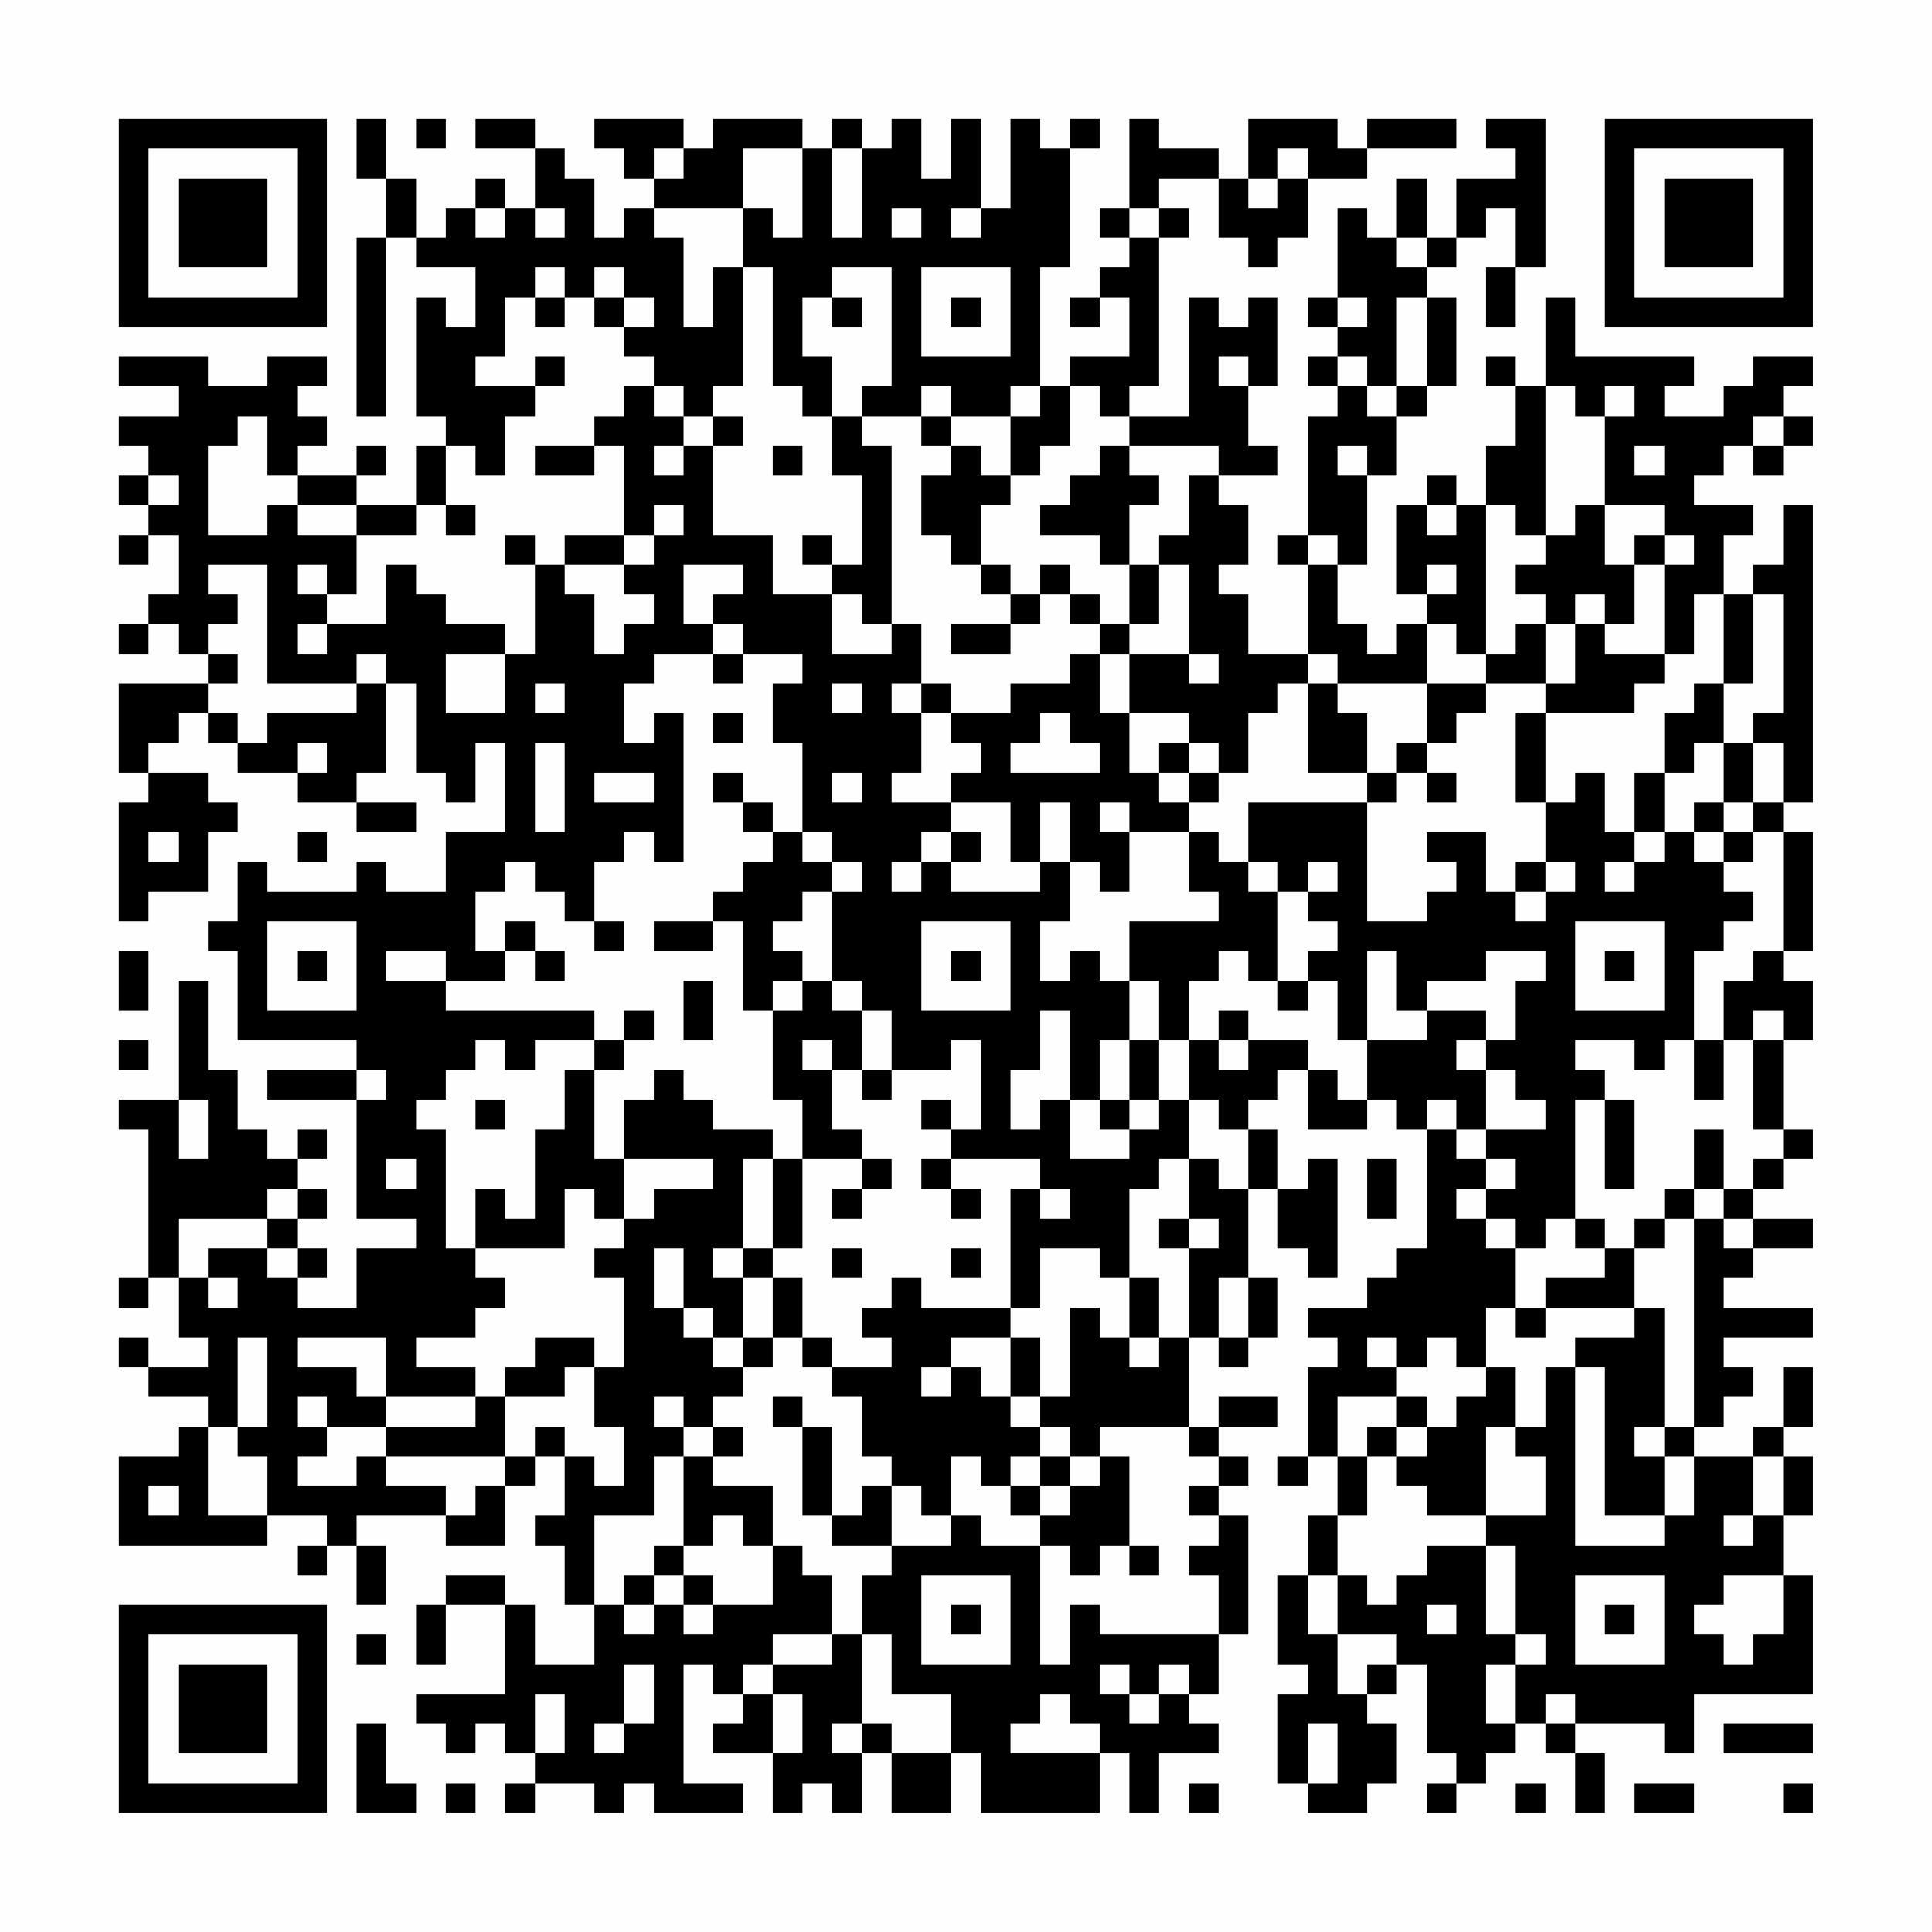 <?xml version="1.0" encoding="UTF-8"?>
<svg xmlns="http://www.w3.org/2000/svg" version="1.1" width="300" height="300" viewBox="0 0 300 300"><rect x="0" y="0" width="300" height="300" fill="#fefefe"/><g transform="scale(4.615)"><g transform="translate(4,4)"><path fill-rule="evenodd" d="M8 0L8 2L9 2L9 4L8 4L8 10L9 10L9 4L10 4L10 5L12 5L12 7L11 7L11 6L10 6L10 10L11 10L11 11L10 11L10 13L8 13L8 12L9 12L9 11L8 11L8 12L6 12L6 11L7 11L7 10L6 10L6 9L7 9L7 8L5 8L5 9L3 9L3 8L0 8L0 9L2 9L2 10L0 10L0 11L1 11L1 12L0 12L0 13L1 13L1 14L0 14L0 15L1 15L1 14L2 14L2 16L1 16L1 17L0 17L0 18L1 18L1 17L2 17L2 18L3 18L3 19L0 19L0 22L1 22L1 23L0 23L0 27L1 27L1 26L3 26L3 24L4 24L4 23L3 23L3 22L1 22L1 21L2 21L2 20L3 20L3 21L4 21L4 22L6 22L6 23L8 23L8 24L10 24L10 23L8 23L8 22L9 22L9 19L10 19L10 22L11 22L11 23L12 23L12 21L13 21L13 24L11 24L11 26L9 26L9 25L8 25L8 26L5 26L5 25L4 25L4 27L3 27L3 28L4 28L4 31L8 31L8 32L5 32L5 33L8 33L8 37L10 37L10 38L8 38L8 40L6 40L6 39L7 39L7 38L6 38L6 37L7 37L7 36L6 36L6 35L7 35L7 34L6 34L6 35L5 35L5 34L4 34L4 32L3 32L3 29L2 29L2 33L0 33L0 34L1 34L1 39L0 39L0 40L1 40L1 39L2 39L2 41L3 41L3 42L1 42L1 41L0 41L0 42L1 42L1 43L3 43L3 44L2 44L2 45L0 45L0 48L5 48L5 47L7 47L7 48L6 48L6 49L7 49L7 48L8 48L8 50L9 50L9 48L8 48L8 47L11 47L11 48L13 48L13 46L14 46L14 45L15 45L15 47L14 47L14 48L15 48L15 50L16 50L16 52L14 52L14 50L13 50L13 49L11 49L11 50L10 50L10 52L11 52L11 50L13 50L13 53L10 53L10 54L11 54L11 55L12 55L12 54L13 54L13 55L14 55L14 56L13 56L13 57L14 57L14 56L16 56L16 57L17 57L17 56L18 56L18 57L21 57L21 56L19 56L19 52L20 52L20 53L21 53L21 54L20 54L20 55L22 55L22 57L23 57L23 56L24 56L24 57L25 57L25 55L26 55L26 57L28 57L28 55L29 55L29 57L33 57L33 55L34 55L34 57L35 57L35 55L37 55L37 54L36 54L36 53L37 53L37 51L38 51L38 47L37 47L37 46L38 46L38 45L37 45L37 44L39 44L39 43L37 43L37 44L36 44L36 41L37 41L37 42L38 42L38 41L39 41L39 39L38 39L38 36L39 36L39 38L40 38L40 39L41 39L41 35L40 35L40 36L39 36L39 34L38 34L38 33L39 33L39 32L40 32L40 34L42 34L42 33L43 33L43 34L44 34L44 38L43 38L43 39L42 39L42 40L40 40L40 41L41 41L41 42L40 42L40 45L39 45L39 46L40 46L40 45L41 45L41 47L40 47L40 49L39 49L39 52L40 52L40 53L39 53L39 56L40 56L40 57L42 57L42 56L43 56L43 54L42 54L42 53L43 53L43 52L44 52L44 55L45 55L45 56L44 56L44 57L45 57L45 56L46 56L46 55L47 55L47 54L48 54L48 55L49 55L49 57L50 57L50 55L49 55L49 54L52 54L52 55L53 55L53 53L57 53L57 49L56 49L56 47L57 47L57 45L56 45L56 44L57 44L57 42L56 42L56 44L55 44L55 45L53 45L53 44L54 44L54 43L55 43L55 42L54 42L54 41L57 41L57 40L54 40L54 39L55 39L55 38L57 38L57 37L55 37L55 36L56 36L56 35L57 35L57 34L56 34L56 31L57 31L57 29L56 29L56 28L57 28L57 24L56 24L56 23L57 23L57 13L56 13L56 15L55 15L55 16L54 16L54 14L55 14L55 13L53 13L53 12L54 12L54 11L55 11L55 12L56 12L56 11L57 11L57 10L56 10L56 9L57 9L57 8L55 8L55 9L54 9L54 10L52 10L52 9L53 9L53 8L49 8L49 6L48 6L48 9L47 9L47 8L46 8L46 9L47 9L47 11L46 11L46 13L45 13L45 12L44 12L44 13L43 13L43 16L44 16L44 17L43 17L43 18L42 18L42 17L41 17L41 15L42 15L42 12L43 12L43 10L44 10L44 9L45 9L45 6L44 6L44 5L45 5L45 4L46 4L46 3L47 3L47 5L46 5L46 7L47 7L47 5L48 5L48 0L46 0L46 1L47 1L47 2L45 2L45 4L44 4L44 2L43 2L43 4L42 4L42 3L41 3L41 6L40 6L40 7L41 7L41 8L40 8L40 9L41 9L41 10L40 10L40 14L39 14L39 15L40 15L40 18L38 18L38 16L37 16L37 15L38 15L38 13L37 13L37 12L39 12L39 11L38 11L38 9L39 9L39 6L38 6L38 7L37 7L37 6L36 6L36 10L34 10L34 9L35 9L35 4L36 4L36 3L35 3L35 2L37 2L37 4L38 4L38 5L39 5L39 4L40 4L40 2L42 2L42 1L45 1L45 0L42 0L42 1L41 1L41 0L38 0L38 2L37 2L37 1L35 1L35 0L34 0L34 3L33 3L33 4L34 4L34 5L33 5L33 6L32 6L32 7L33 7L33 6L34 6L34 8L32 8L32 9L31 9L31 5L32 5L32 1L33 1L33 0L32 0L32 1L31 1L31 0L30 0L30 3L29 3L29 0L28 0L28 2L27 2L27 0L26 0L26 1L25 1L25 0L24 0L24 1L23 1L23 0L20 0L20 1L19 1L19 0L16 0L16 1L17 1L17 2L18 2L18 3L17 3L17 4L16 4L16 2L15 2L15 1L14 1L14 0L12 0L12 1L14 1L14 3L13 3L13 2L12 2L12 3L11 3L11 4L10 4L10 2L9 2L9 0ZM10 0L10 1L11 1L11 0ZM18 1L18 2L19 2L19 1ZM21 1L21 3L18 3L18 4L19 4L19 7L20 7L20 5L21 5L21 9L20 9L20 10L19 10L19 9L18 9L18 8L17 8L17 7L18 7L18 6L17 6L17 5L16 5L16 6L15 6L15 5L14 5L14 6L13 6L13 8L12 8L12 9L14 9L14 10L13 10L13 12L12 12L12 11L11 11L11 13L10 13L10 14L8 14L8 13L6 13L6 12L5 12L5 10L4 10L4 11L3 11L3 14L5 14L5 13L6 13L6 14L8 14L8 16L7 16L7 15L6 15L6 16L7 16L7 17L6 17L6 18L7 18L7 17L9 17L9 15L10 15L10 16L11 16L11 17L13 17L13 18L11 18L11 20L13 20L13 18L14 18L14 15L15 15L15 16L16 16L16 18L17 18L17 17L18 17L18 16L17 16L17 15L18 15L18 14L19 14L19 13L18 13L18 14L17 14L17 11L16 11L16 10L17 10L17 9L18 9L18 10L19 10L19 11L18 11L18 12L19 12L19 11L20 11L20 14L22 14L22 16L24 16L24 18L26 18L26 17L27 17L27 19L26 19L26 20L27 20L27 22L26 22L26 23L28 23L28 24L27 24L27 25L26 25L26 26L27 26L27 25L28 25L28 26L31 26L31 25L32 25L32 27L31 27L31 29L32 29L32 28L33 28L33 29L34 29L34 31L33 31L33 33L32 33L32 30L31 30L31 32L30 32L30 34L31 34L31 33L32 33L32 35L34 35L34 34L35 34L35 33L36 33L36 35L35 35L35 36L34 36L34 39L33 39L33 38L31 38L31 40L30 40L30 36L31 36L31 37L32 37L32 36L31 36L31 35L28 35L28 34L29 34L29 31L28 31L28 32L26 32L26 30L25 30L25 29L24 29L24 26L25 26L25 25L24 25L24 24L23 24L23 21L22 21L22 19L23 19L23 18L21 18L21 17L20 17L20 16L21 16L21 15L19 15L19 17L20 17L20 18L18 18L18 19L17 19L17 21L18 21L18 20L19 20L19 25L18 25L18 24L17 24L17 25L16 25L16 27L15 27L15 26L14 26L14 25L13 25L13 26L12 26L12 28L13 28L13 29L11 29L11 28L9 28L9 29L11 29L11 30L16 30L16 31L14 31L14 32L13 32L13 31L12 31L12 32L11 32L11 33L10 33L10 34L11 34L11 38L12 38L12 39L13 39L13 40L12 40L12 41L10 41L10 42L12 42L12 43L9 43L9 41L6 41L6 42L8 42L8 43L9 43L9 44L7 44L7 43L6 43L6 44L7 44L7 45L6 45L6 46L8 46L8 45L9 45L9 46L11 46L11 47L12 47L12 46L13 46L13 45L14 45L14 44L15 44L15 45L16 45L16 46L17 46L17 44L16 44L16 42L17 42L17 39L16 39L16 38L17 38L17 37L18 37L18 36L20 36L20 35L17 35L17 33L18 33L18 32L19 32L19 33L20 33L20 34L22 34L22 35L21 35L21 38L20 38L20 39L21 39L21 41L20 41L20 40L19 40L19 38L18 38L18 40L19 40L19 41L20 41L20 42L21 42L21 43L20 43L20 44L19 44L19 43L18 43L18 44L19 44L19 45L18 45L18 47L16 47L16 50L17 50L17 51L18 51L18 50L19 50L19 51L20 51L20 50L22 50L22 48L23 48L23 49L24 49L24 51L22 51L22 52L21 52L21 53L22 53L22 55L23 55L23 53L22 53L22 52L24 52L24 51L25 51L25 54L24 54L24 55L25 55L25 54L26 54L26 55L28 55L28 53L26 53L26 51L25 51L25 49L26 49L26 48L28 48L28 47L29 47L29 48L31 48L31 52L32 52L32 50L33 50L33 51L37 51L37 49L36 49L36 48L37 48L37 47L36 47L36 46L37 46L37 45L36 45L36 44L33 44L33 45L32 45L32 44L31 44L31 43L32 43L32 40L33 40L33 41L34 41L34 42L35 42L35 41L36 41L36 38L37 38L37 37L36 37L36 35L37 35L37 36L38 36L38 34L37 34L37 33L36 33L36 31L37 31L37 32L38 32L38 31L40 31L40 32L41 32L41 33L42 33L42 31L44 31L44 30L46 30L46 31L45 31L45 32L46 32L46 34L45 34L45 33L44 33L44 34L45 34L45 35L46 35L46 36L45 36L45 37L46 37L46 38L47 38L47 40L46 40L46 42L45 42L45 41L44 41L44 42L43 42L43 41L42 41L42 42L43 42L43 43L41 43L41 45L42 45L42 47L41 47L41 49L40 49L40 51L41 51L41 53L42 53L42 52L43 52L43 51L41 51L41 49L42 49L42 50L43 50L43 49L44 49L44 48L46 48L46 51L47 51L47 52L46 52L46 54L47 54L47 52L48 52L48 51L47 51L47 48L46 48L46 47L48 47L48 45L47 45L47 44L48 44L48 42L49 42L49 48L52 48L52 47L53 47L53 45L52 45L52 44L53 44L53 37L54 37L54 38L55 38L55 37L54 37L54 36L55 36L55 35L56 35L56 34L55 34L55 31L56 31L56 30L55 30L55 31L54 31L54 29L55 29L55 28L56 28L56 24L55 24L55 23L56 23L56 21L55 21L55 20L56 20L56 16L55 16L55 19L54 19L54 16L53 16L53 18L52 18L52 15L53 15L53 14L52 14L52 13L50 13L50 10L51 10L51 9L50 9L50 10L49 10L49 9L48 9L48 14L47 14L47 13L46 13L46 18L45 18L45 17L44 17L44 19L41 19L41 18L40 18L40 19L39 19L39 20L38 20L38 22L37 22L37 21L36 21L36 20L34 20L34 18L36 18L36 19L37 19L37 18L36 18L36 15L35 15L35 14L36 14L36 12L37 12L37 11L34 11L34 10L33 10L33 9L32 9L32 11L31 11L31 12L30 12L30 10L31 10L31 9L30 9L30 10L28 10L28 9L27 9L27 10L25 10L25 9L26 9L26 5L24 5L24 6L23 6L23 8L24 8L24 10L23 10L23 9L22 9L22 5L21 5L21 3L22 3L22 4L23 4L23 1ZM24 1L24 4L25 4L25 1ZM39 1L39 2L38 2L38 3L39 3L39 2L40 2L40 1ZM12 3L12 4L13 4L13 3ZM14 3L14 4L15 4L15 3ZM26 3L26 4L27 4L27 3ZM28 3L28 4L29 4L29 3ZM34 3L34 4L35 4L35 3ZM43 4L43 5L44 5L44 4ZM27 5L27 8L30 8L30 5ZM14 6L14 7L15 7L15 6ZM16 6L16 7L17 7L17 6ZM24 6L24 7L25 7L25 6ZM28 6L28 7L29 7L29 6ZM41 6L41 7L42 7L42 6ZM43 6L43 9L42 9L42 8L41 8L41 9L42 9L42 10L43 10L43 9L44 9L44 6ZM14 8L14 9L15 9L15 8ZM37 8L37 9L38 9L38 8ZM20 10L20 11L21 11L21 10ZM24 10L24 12L25 12L25 15L24 15L24 14L23 14L23 15L24 15L24 16L25 16L25 17L26 17L26 11L25 11L25 10ZM27 10L27 11L28 11L28 12L27 12L27 14L28 14L28 15L29 15L29 16L30 16L30 17L28 17L28 18L30 18L30 17L31 17L31 16L32 16L32 17L33 17L33 18L32 18L32 19L30 19L30 20L28 20L28 19L27 19L27 20L28 20L28 21L29 21L29 22L28 22L28 23L30 23L30 25L31 25L31 23L32 23L32 25L33 25L33 26L34 26L34 24L36 24L36 26L37 26L37 27L34 27L34 29L35 29L35 31L34 31L34 33L33 33L33 34L34 34L34 33L35 33L35 31L36 31L36 29L37 29L37 28L38 28L38 29L39 29L39 30L40 30L40 29L41 29L41 31L42 31L42 28L43 28L43 30L44 30L44 29L46 29L46 28L48 28L48 29L47 29L47 31L46 31L46 32L47 32L47 33L48 33L48 34L46 34L46 35L47 35L47 36L46 36L46 37L47 37L47 38L48 38L48 37L49 37L49 38L50 38L50 39L48 39L48 40L47 40L47 41L48 41L48 40L51 40L51 41L49 41L49 42L50 42L50 47L52 47L52 45L51 45L51 44L52 44L52 40L51 40L51 38L52 38L52 37L53 37L53 36L54 36L54 34L53 34L53 36L52 36L52 37L51 37L51 38L50 38L50 37L49 37L49 33L50 33L50 36L51 36L51 33L50 33L50 32L49 32L49 31L51 31L51 32L52 32L52 31L53 31L53 33L54 33L54 31L53 31L53 28L54 28L54 27L55 27L55 26L54 26L54 25L55 25L55 24L54 24L54 23L55 23L55 21L54 21L54 19L53 19L53 20L52 20L52 22L51 22L51 24L50 24L50 22L49 22L49 23L48 23L48 20L51 20L51 19L52 19L52 18L50 18L50 17L51 17L51 15L52 15L52 14L51 14L51 15L50 15L50 13L49 13L49 14L48 14L48 15L47 15L47 16L48 16L48 17L47 17L47 18L46 18L46 19L44 19L44 21L43 21L43 22L42 22L42 20L41 20L41 19L40 19L40 22L42 22L42 23L38 23L38 25L37 25L37 24L36 24L36 23L37 23L37 22L36 22L36 21L35 21L35 22L34 22L34 20L33 20L33 18L34 18L34 17L35 17L35 15L34 15L34 13L35 13L35 12L34 12L34 11L33 11L33 12L32 12L32 13L31 13L31 14L33 14L33 15L34 15L34 17L33 17L33 16L32 16L32 15L31 15L31 16L30 16L30 15L29 15L29 13L30 13L30 12L29 12L29 11L28 11L28 10ZM55 10L55 11L56 11L56 10ZM14 11L14 12L16 12L16 11ZM22 11L22 12L23 12L23 11ZM41 11L41 12L42 12L42 11ZM51 11L51 12L52 12L52 11ZM1 12L1 13L2 13L2 12ZM11 13L11 14L12 14L12 13ZM44 13L44 14L45 14L45 13ZM13 14L13 15L14 15L14 14ZM15 14L15 15L17 15L17 14ZM40 14L40 15L41 15L41 14ZM3 15L3 16L4 16L4 17L3 17L3 18L4 18L4 19L3 19L3 20L4 20L4 21L5 21L5 20L8 20L8 19L9 19L9 18L8 18L8 19L5 19L5 15ZM44 15L44 16L45 16L45 15ZM49 16L49 17L48 17L48 19L46 19L46 20L45 20L45 21L44 21L44 22L43 22L43 23L42 23L42 27L44 27L44 26L45 26L45 25L44 25L44 24L46 24L46 26L47 26L47 27L48 27L48 26L49 26L49 25L48 25L48 23L47 23L47 20L48 20L48 19L49 19L49 17L50 17L50 16ZM20 18L20 19L21 19L21 18ZM14 19L14 20L15 20L15 19ZM24 19L24 20L25 20L25 19ZM20 20L20 21L21 21L21 20ZM31 20L31 21L30 21L30 22L33 22L33 21L32 21L32 20ZM6 21L6 22L7 22L7 21ZM14 21L14 24L15 24L15 21ZM53 21L53 22L52 22L52 24L51 24L51 25L50 25L50 26L51 26L51 25L52 25L52 24L53 24L53 25L54 25L54 24L53 24L53 23L54 23L54 21ZM16 22L16 23L18 23L18 22ZM20 22L20 23L21 23L21 24L22 24L22 25L21 25L21 26L20 26L20 27L18 27L18 28L20 28L20 27L21 27L21 30L22 30L22 33L23 33L23 35L22 35L22 38L21 38L21 39L22 39L22 41L21 41L21 42L22 42L22 41L23 41L23 42L24 42L24 43L25 43L25 45L26 45L26 46L25 46L25 47L24 47L24 44L23 44L23 43L22 43L22 44L23 44L23 47L24 47L24 48L26 48L26 46L27 46L27 47L28 47L28 45L29 45L29 46L30 46L30 47L31 47L31 48L32 48L32 49L33 49L33 48L34 48L34 49L35 49L35 48L34 48L34 45L33 45L33 46L32 46L32 45L31 45L31 44L30 44L30 43L31 43L31 41L30 41L30 40L27 40L27 39L26 39L26 40L25 40L25 41L26 41L26 42L24 42L24 41L23 41L23 39L22 39L22 38L23 38L23 35L25 35L25 36L24 36L24 37L25 37L25 36L26 36L26 35L25 35L25 34L24 34L24 32L25 32L25 33L26 33L26 32L25 32L25 30L24 30L24 29L23 29L23 28L22 28L22 27L23 27L23 26L24 26L24 25L23 25L23 24L22 24L22 23L21 23L21 22ZM24 22L24 23L25 23L25 22ZM35 22L35 23L36 23L36 22ZM44 22L44 23L45 23L45 22ZM33 23L33 24L34 24L34 23ZM1 24L1 25L2 25L2 24ZM6 24L6 25L7 25L7 24ZM28 24L28 25L29 25L29 24ZM38 25L38 26L39 26L39 29L40 29L40 28L41 28L41 27L40 27L40 26L41 26L41 25L40 25L40 26L39 26L39 25ZM47 25L47 26L48 26L48 25ZM5 27L5 30L8 30L8 27ZM13 27L13 28L14 28L14 29L15 29L15 28L14 28L14 27ZM16 27L16 28L17 28L17 27ZM27 27L27 30L30 30L30 27ZM49 27L49 30L52 30L52 27ZM0 28L0 30L1 30L1 28ZM6 28L6 29L7 29L7 28ZM28 28L28 29L29 29L29 28ZM50 28L50 29L51 29L51 28ZM19 29L19 31L20 31L20 29ZM22 29L22 30L23 30L23 29ZM17 30L17 31L16 31L16 32L15 32L15 34L14 34L14 37L13 37L13 36L12 36L12 38L15 38L15 36L16 36L16 37L17 37L17 35L16 35L16 32L17 32L17 31L18 31L18 30ZM37 30L37 31L38 31L38 30ZM0 31L0 32L1 32L1 31ZM23 31L23 32L24 32L24 31ZM8 32L8 33L9 33L9 32ZM2 33L2 35L3 35L3 33ZM12 33L12 34L13 34L13 33ZM27 33L27 34L28 34L28 33ZM9 35L9 36L10 36L10 35ZM27 35L27 36L28 36L28 37L29 37L29 36L28 36L28 35ZM42 35L42 37L43 37L43 35ZM5 36L5 37L2 37L2 39L3 39L3 40L4 40L4 39L3 39L3 38L5 38L5 39L6 39L6 38L5 38L5 37L6 37L6 36ZM35 37L35 38L36 38L36 37ZM24 38L24 39L25 39L25 38ZM28 38L28 39L29 39L29 38ZM34 39L34 41L35 41L35 39ZM37 39L37 41L38 41L38 39ZM4 41L4 44L3 44L3 47L5 47L5 45L4 45L4 44L5 44L5 41ZM14 41L14 42L13 42L13 43L12 43L12 44L9 44L9 45L13 45L13 43L15 43L15 42L16 42L16 41ZM28 41L28 42L27 42L27 43L28 43L28 42L29 42L29 43L30 43L30 41ZM46 42L46 43L45 43L45 44L44 44L44 43L43 43L43 44L42 44L42 45L43 45L43 46L44 46L44 47L46 47L46 44L47 44L47 42ZM20 44L20 45L19 45L19 48L18 48L18 49L17 49L17 50L18 50L18 49L19 49L19 50L20 50L20 49L19 49L19 48L20 48L20 47L21 47L21 48L22 48L22 46L20 46L20 45L21 45L21 44ZM43 44L43 45L44 45L44 44ZM30 45L30 46L31 46L31 47L32 47L32 46L31 46L31 45ZM55 45L55 47L54 47L54 48L55 48L55 47L56 47L56 45ZM1 46L1 47L2 47L2 46ZM27 49L27 52L30 52L30 49ZM49 49L49 52L52 52L52 49ZM54 49L54 50L53 50L53 51L54 51L54 52L55 52L55 51L56 51L56 49ZM28 50L28 51L29 51L29 50ZM44 50L44 51L45 51L45 50ZM50 50L50 51L51 51L51 50ZM8 51L8 52L9 52L9 51ZM17 52L17 54L16 54L16 55L17 55L17 54L18 54L18 52ZM33 52L33 53L34 53L34 54L35 54L35 53L36 53L36 52L35 52L35 53L34 53L34 52ZM14 53L14 55L15 55L15 53ZM31 53L31 54L30 54L30 55L33 55L33 54L32 54L32 53ZM48 53L48 54L49 54L49 53ZM8 54L8 57L10 57L10 56L9 56L9 54ZM40 54L40 56L41 56L41 54ZM54 54L54 55L57 55L57 54ZM11 56L11 57L12 57L12 56ZM36 56L36 57L37 57L37 56ZM47 56L47 57L48 57L48 56ZM51 56L51 57L53 57L53 56ZM56 56L56 57L57 57L57 56ZM0 0L0 7L7 7L7 0ZM1 1L1 6L6 6L6 1ZM2 2L2 5L5 5L5 2ZM50 0L50 7L57 7L57 0ZM51 1L51 6L56 6L56 1ZM52 2L52 5L55 5L55 2ZM0 50L0 57L7 57L7 50ZM1 51L1 56L6 56L6 51ZM2 52L2 55L5 55L5 52Z" fill="#000000"/></g></g></svg>

